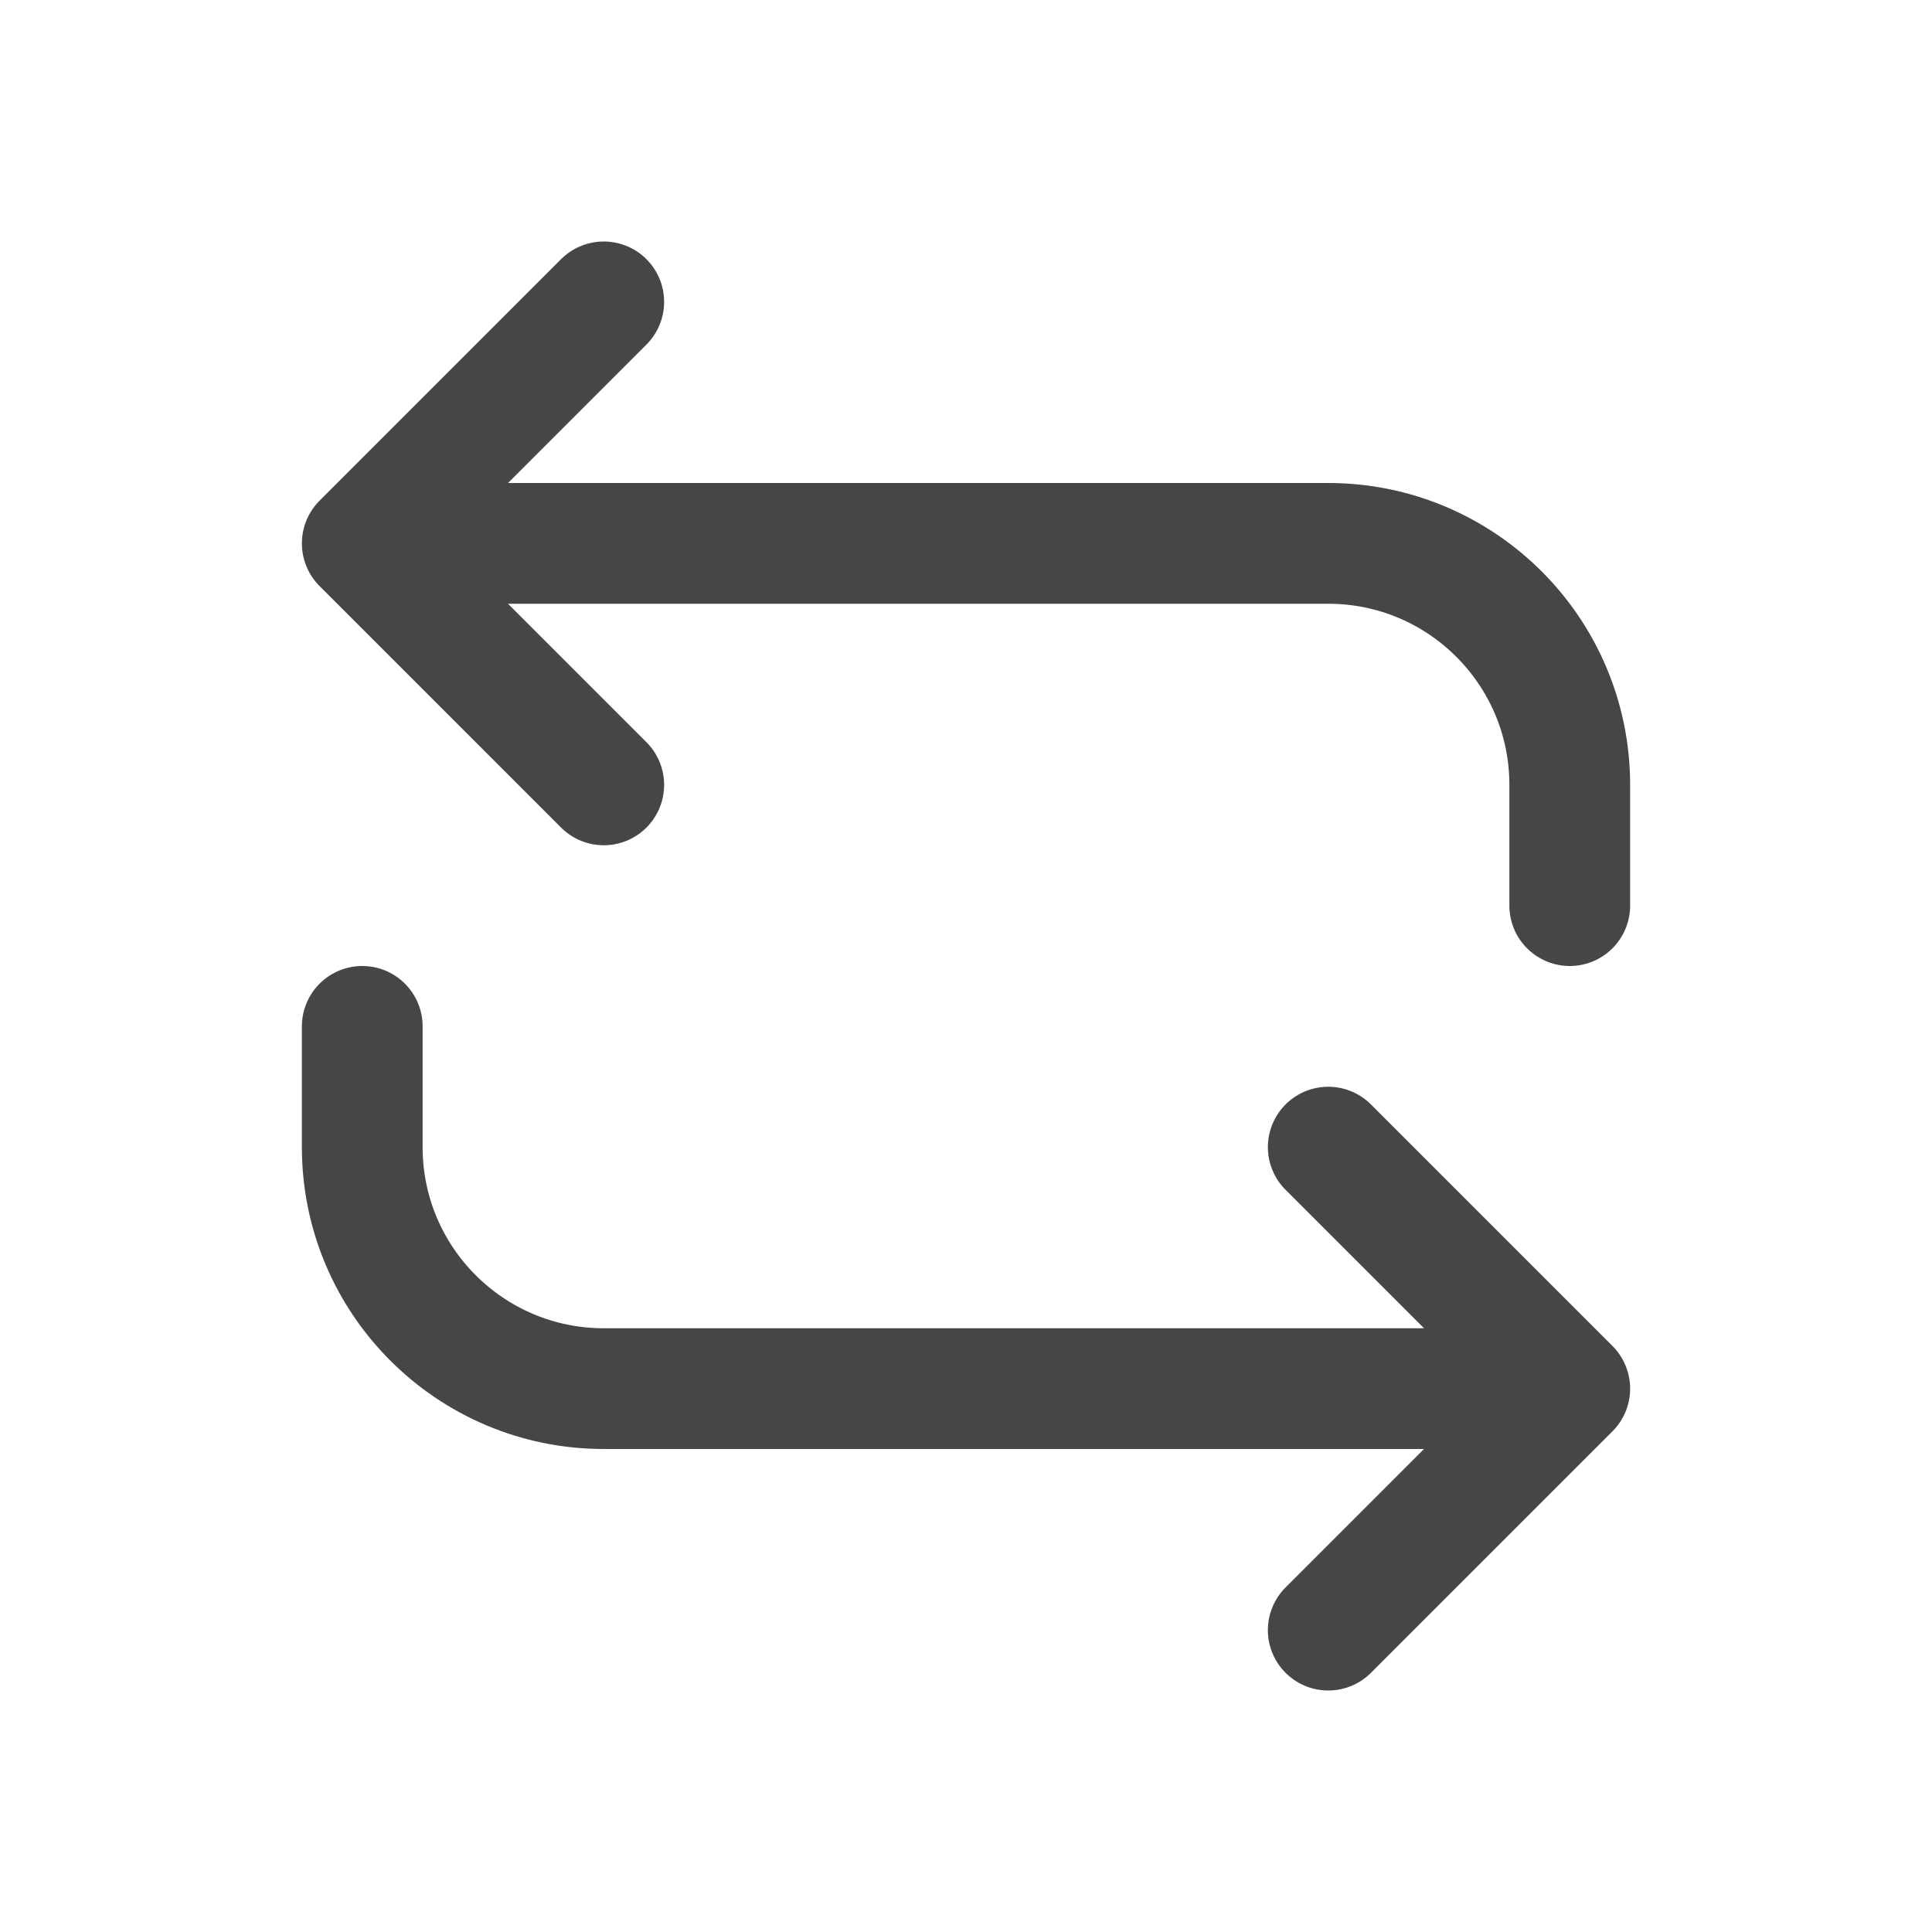 <svg width="32" height="32" viewBox="0 0 32 32" fill="none" xmlns="http://www.w3.org/2000/svg">
<path d="M22 19L26 23L22 27" stroke="#464646" stroke-width="2" stroke-linecap="round" stroke-linejoin="round"/>
<path d="M6 17V19C6 21.209 7.791 23 10 23H24V23" stroke="#464646" stroke-width="2" stroke-linecap="round" stroke-linejoin="round"/>
<path d="M8 9L22 9C24.209 9 26 10.791 26 13V15V15" stroke="#464646" stroke-width="2" stroke-linecap="round" stroke-linejoin="round"/>
<path d="M10 5L6 9L10 13" stroke="#464646" stroke-width="2" stroke-linecap="round" stroke-linejoin="round"/>
</svg>
